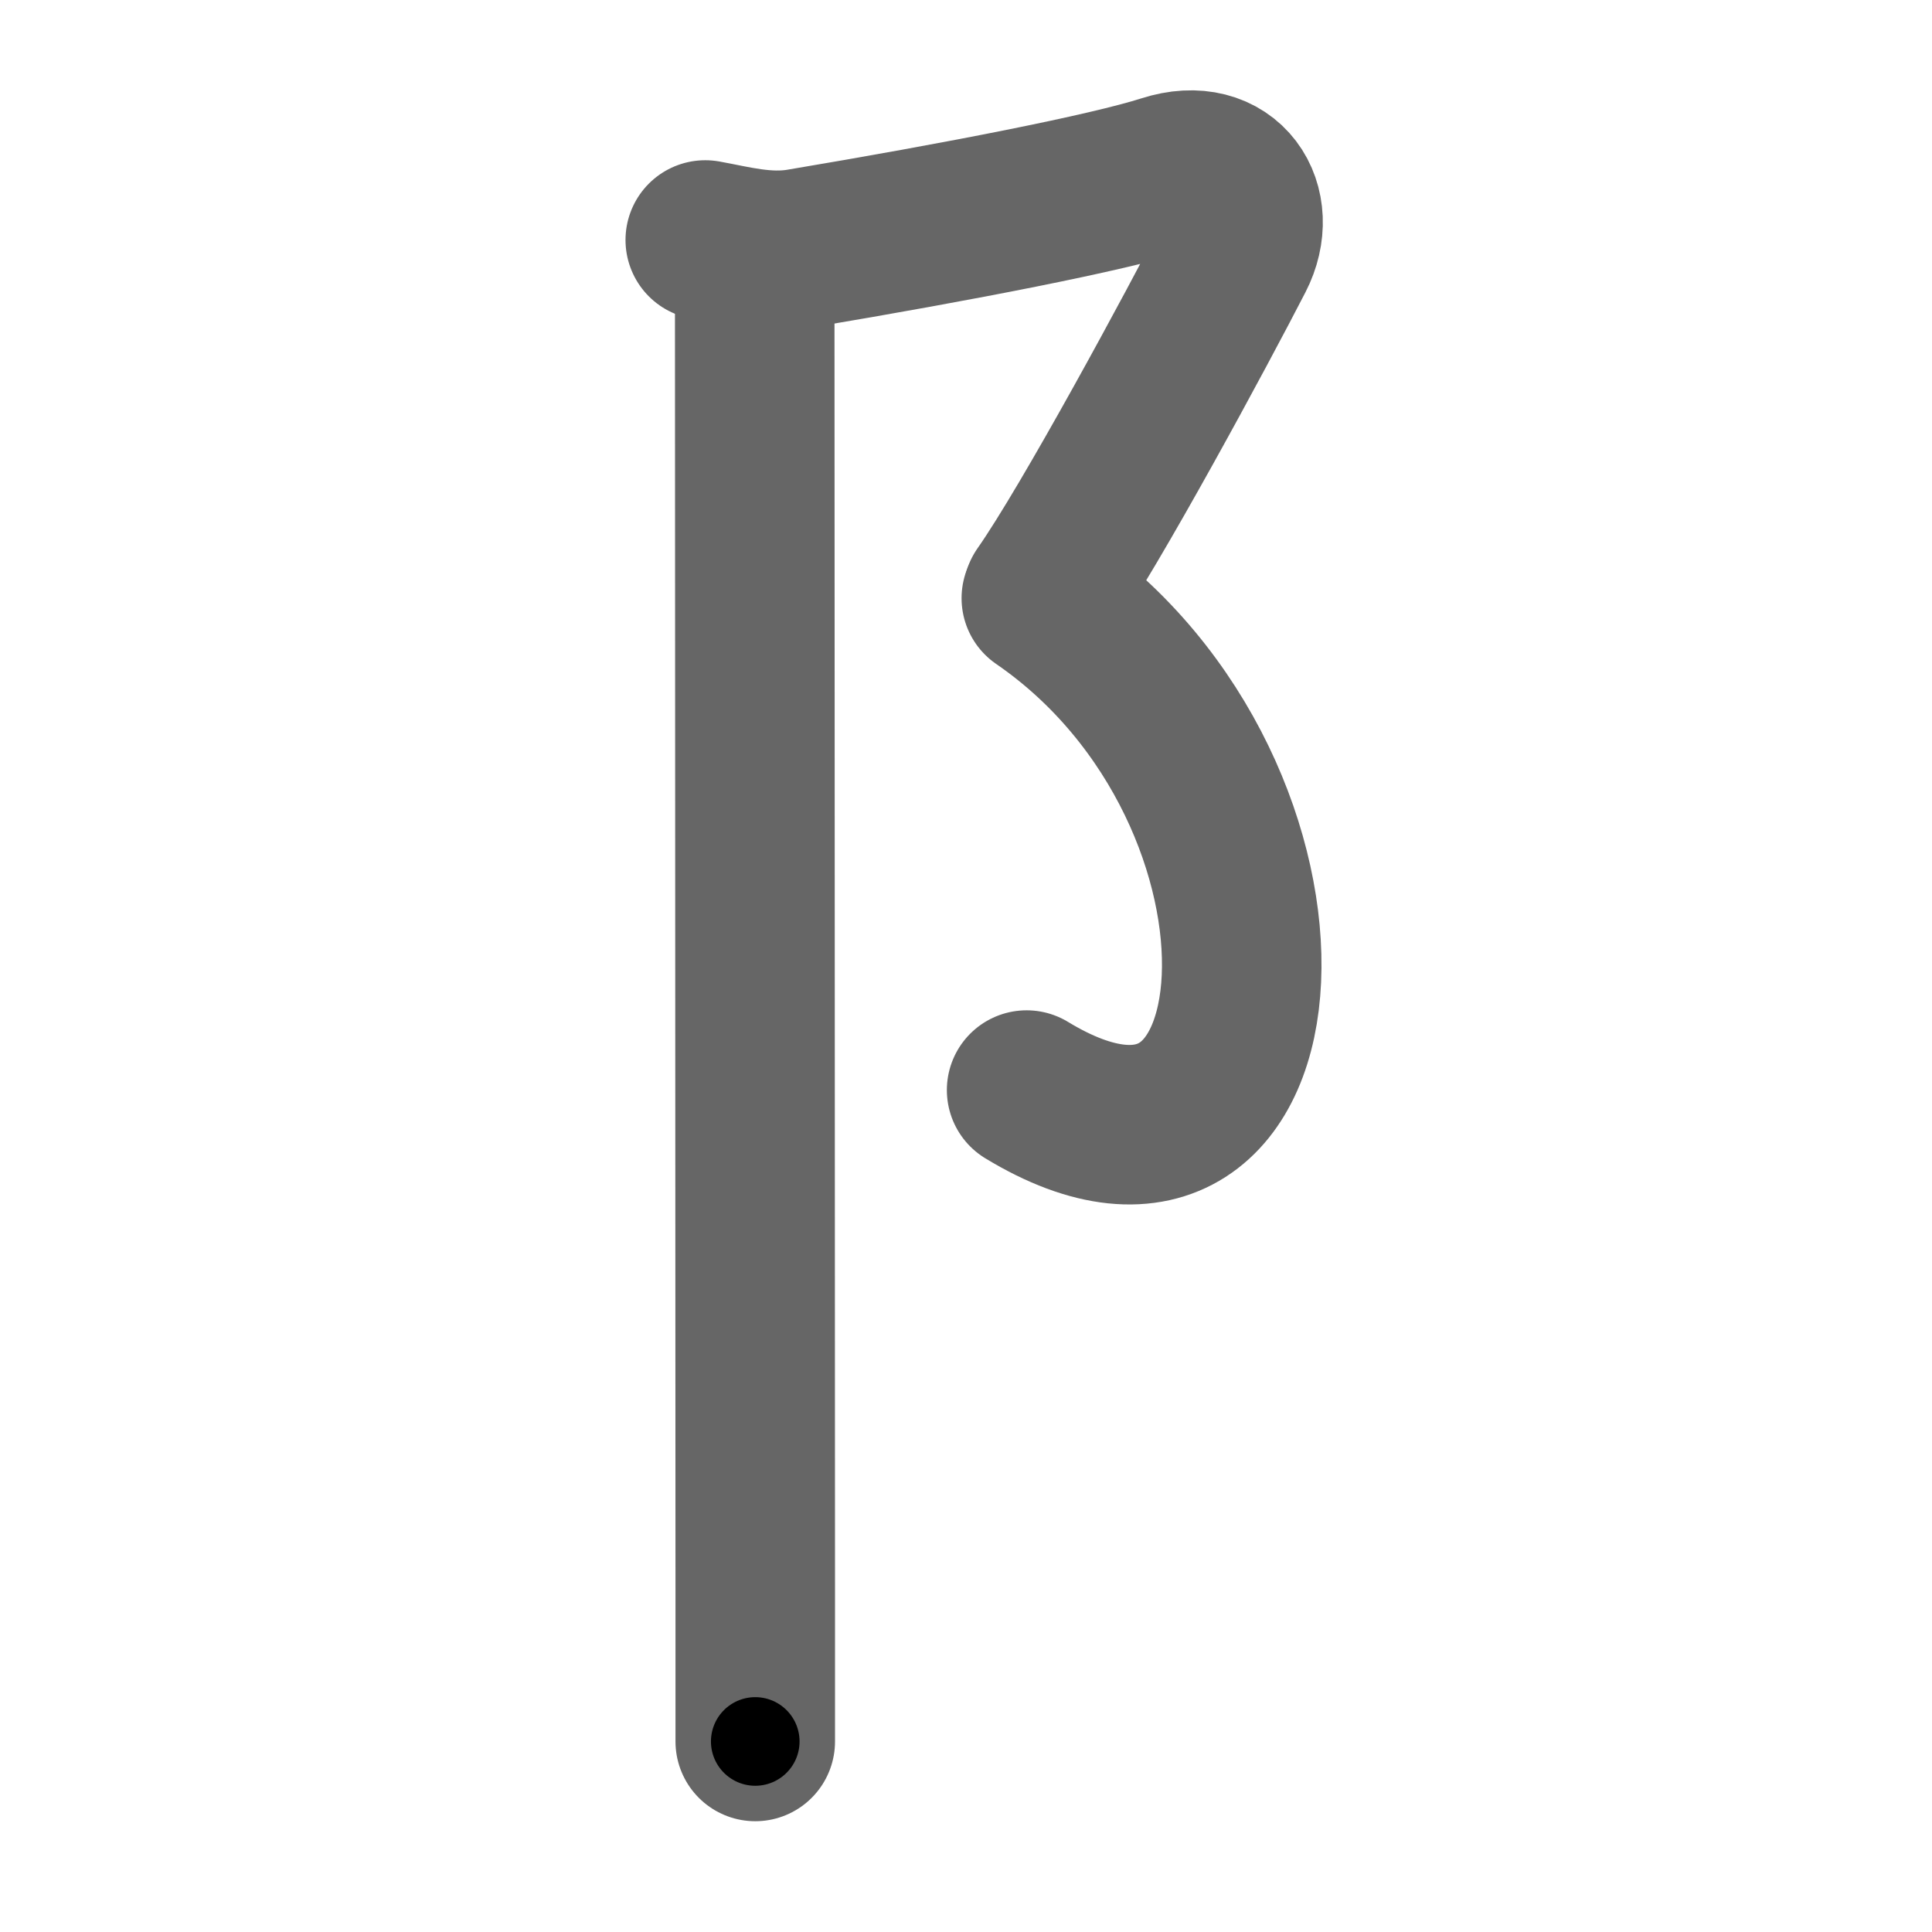 <svg xmlns="http://www.w3.org/2000/svg" width="109" height="109" viewBox="0 0 109 109" id="961d"><g fill="none" stroke="#666" stroke-width="9" stroke-linecap="round" stroke-linejoin="round"><g><path d="M39.79,13.54c1.56,0.28,3.41,0.8,5.34,0.48c9-1.51,17.37-3.14,20.62-4.18c3.48-1.12,5.32,1.83,3.9,4.59c-2.03,3.95-8.11,15.24-10.81,19.08" /><path d="M58.75,33.75c16,11,14.38,37-0.83,27.75" /><path d="M41.62,14.5c0.75,0.75,0.96,1.62,0.96,2.75c0,0.85,0.02,51.18,0.03,72.38c0,4.28,0,7.37,0,8.62" /></g></g><g fill="none" stroke="#000" stroke-width="5" stroke-linecap="round" stroke-linejoin="round"><g><path d="M39.79,13.54c1.56,0.28,3.41,0.8,5.34,0.48c9-1.51,17.37-3.14,20.62-4.18c3.48-1.12,5.32,1.83,3.9,4.59c-2.03,3.95-8.11,15.24-10.81,19.08" stroke-dasharray="56.49" stroke-dashoffset="56.49"><animate id="0" attributeName="stroke-dashoffset" values="56.49;0" dur="0.56s" fill="freeze" begin="0s;961d.click" /></path><path d="M58.75,33.75c16,11,14.38,37-0.83,27.75" stroke-dasharray="43.01" stroke-dashoffset="43.01"><animate attributeName="stroke-dashoffset" values="43.01" fill="freeze" begin="961d.click" /><animate id="1" attributeName="stroke-dashoffset" values="43.01;0" dur="0.43s" fill="freeze" begin="0.end" /></path><path d="M41.62,14.5c0.75,0.75,0.96,1.62,0.96,2.75c0,0.85,0.02,51.18,0.03,72.38c0,4.28,0,7.37,0,8.62" stroke-dasharray="84" stroke-dashoffset="84"><animate attributeName="stroke-dashoffset" values="84" fill="freeze" begin="961d.click" /><animate id="2" attributeName="stroke-dashoffset" values="84;0" dur="0.63s" fill="freeze" begin="1.end" /></path></g></g></svg>
